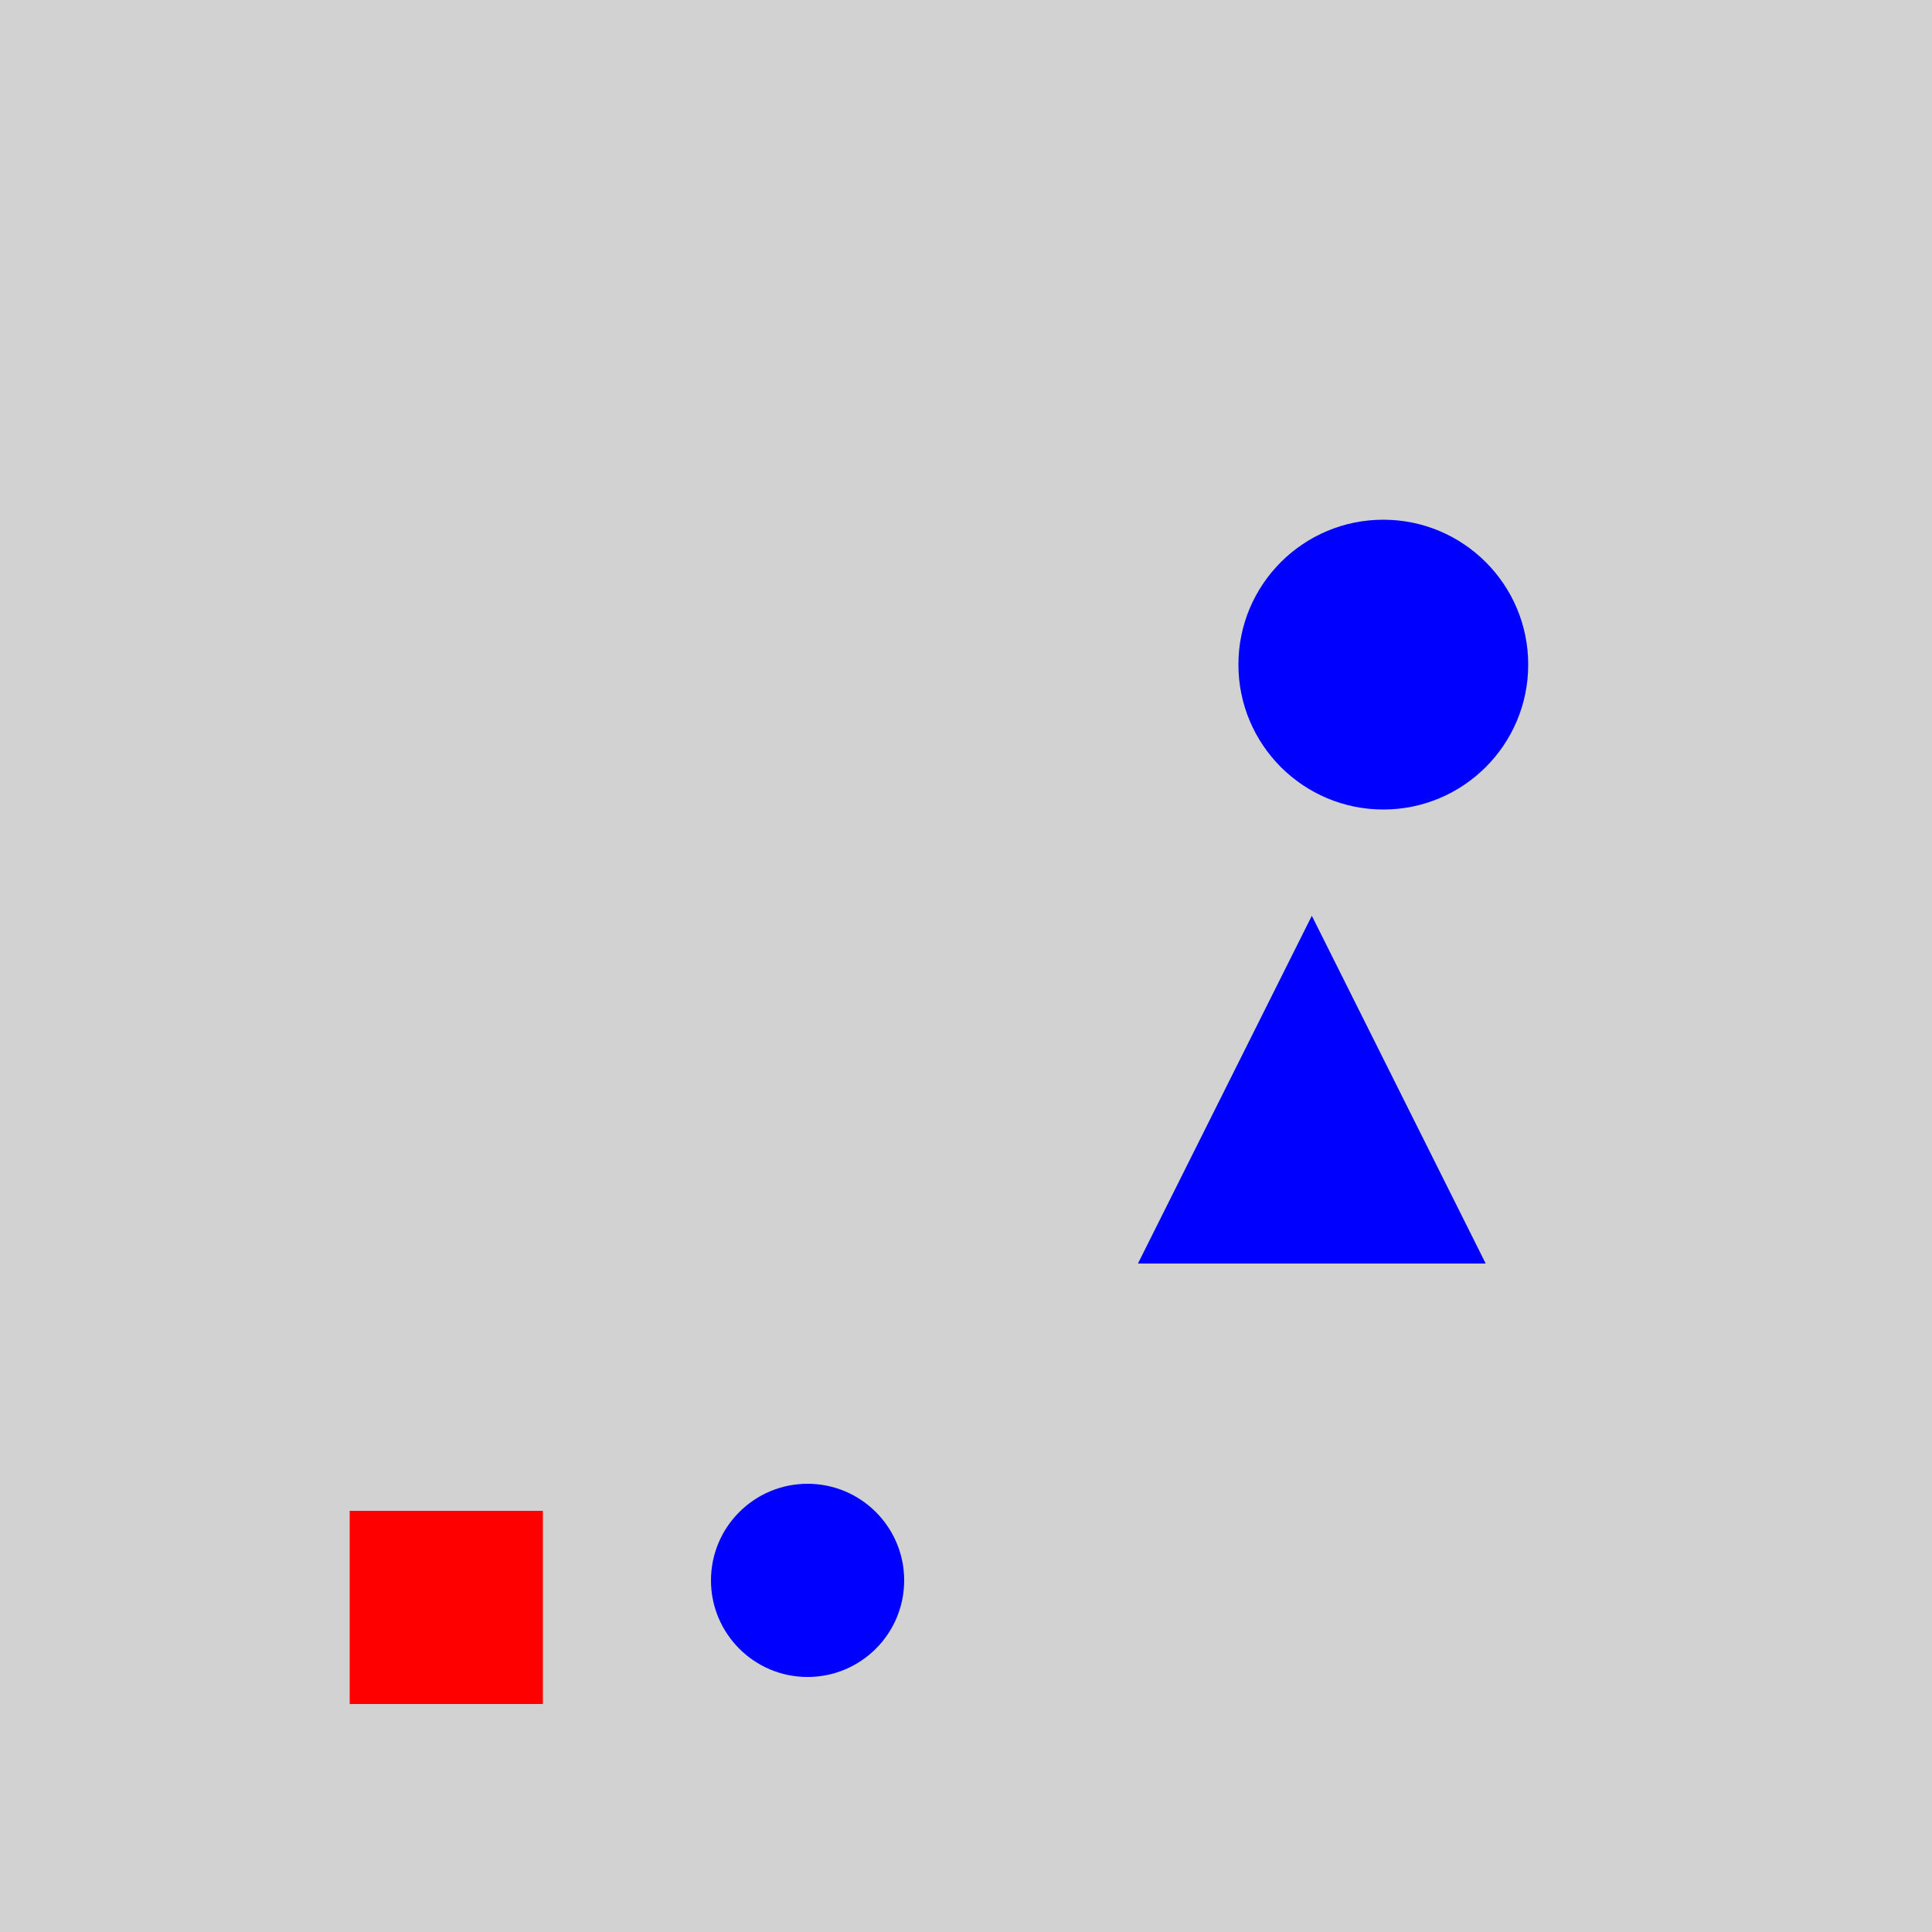<?xml version="1.0" encoding="utf-8" ?>
<svg baseProfile="full" height="600" version="1.1" viewBox="0,0,100,100" width="600" xmlns="http://www.w3.org/2000/svg" xmlns:ev="http://www.w3.org/2001/xml-events" xmlns:xlink="http://www.w3.org/1999/xlink"><defs /><rect fill="rgb(210, 210, 210)" height="100" width="100" x="0" y="0" /><rect fill="rgb(255, 0, 0)" height="10.0" width="10.0" x="18.1" y="78.2" /><polygon fill="rgb(0, 0, 255)" points="67.9,47.4 58.9,65.4 76.9,65.4" /><circle cx="41.8" cy="81.8" fill="rgb(0, 0, 255)" r="5.0" /><circle cx="71.6" cy="34.4" fill="rgb(0, 0, 255)" r="7.5" /></svg>